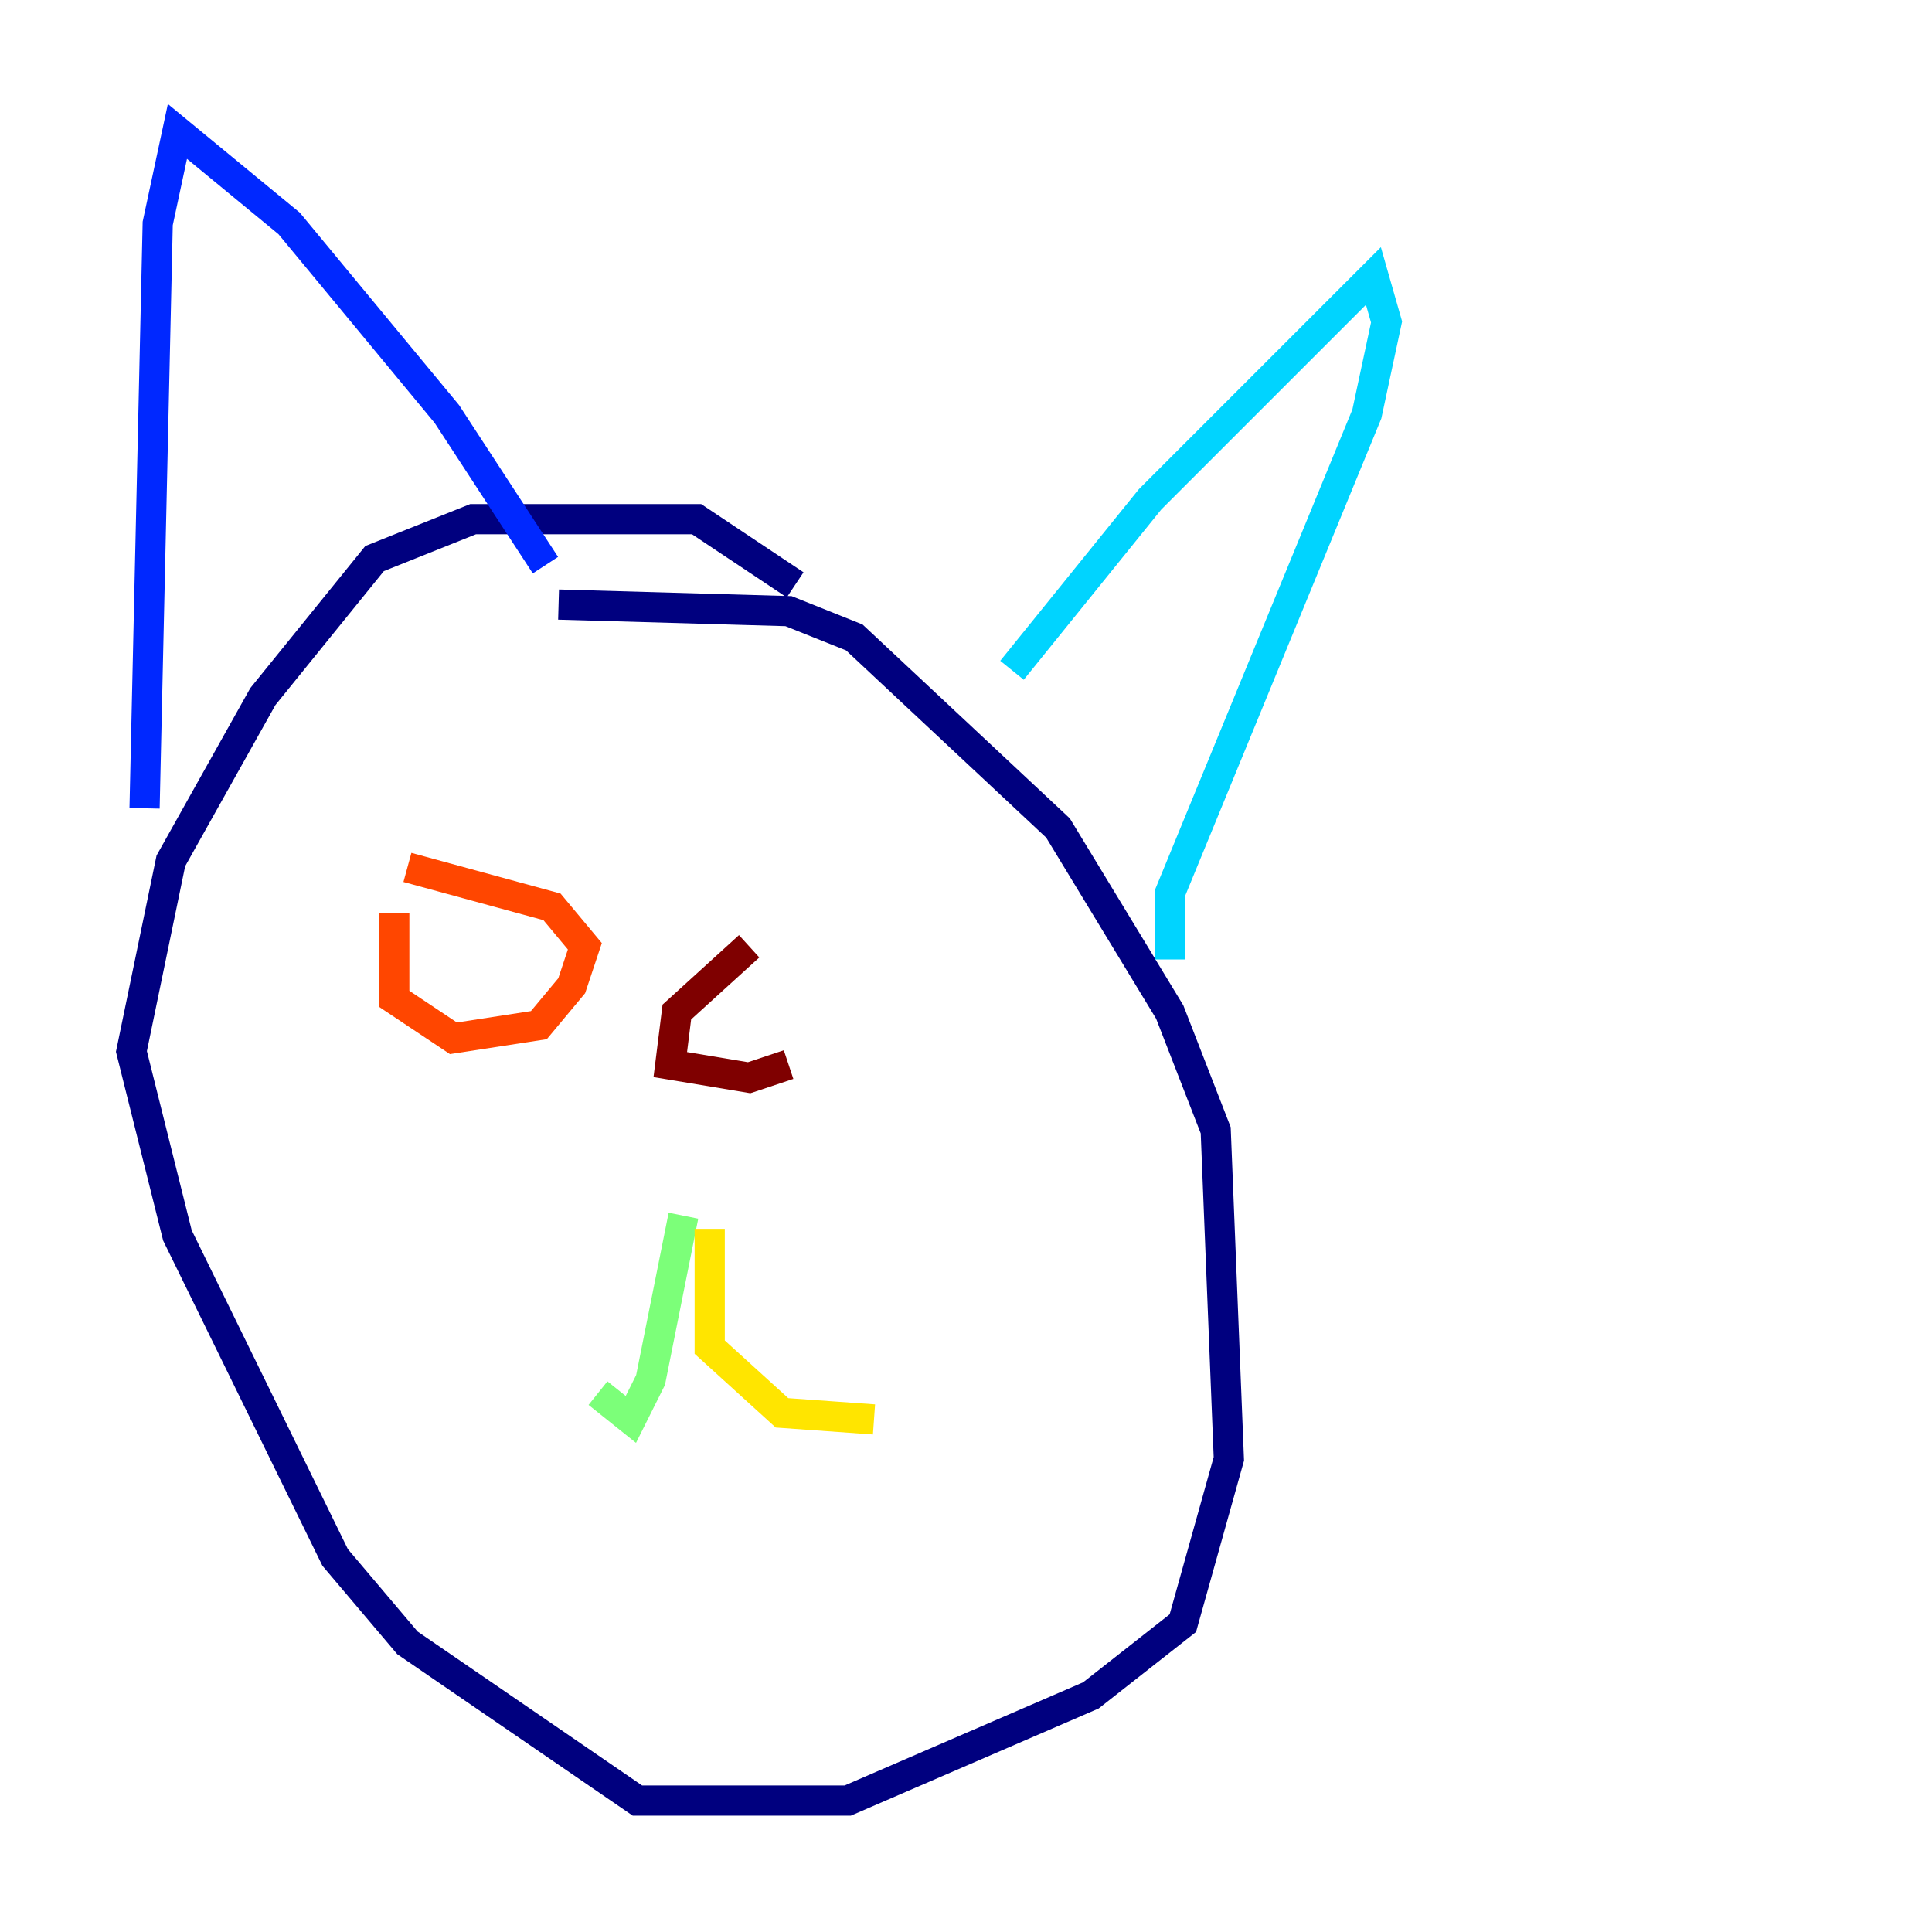 <?xml version="1.0" encoding="utf-8" ?>
<svg baseProfile="tiny" height="128" version="1.2" viewBox="0,0,128,128" width="128" xmlns="http://www.w3.org/2000/svg" xmlns:ev="http://www.w3.org/2001/xml-events" xmlns:xlink="http://www.w3.org/1999/xlink"><defs /><polyline fill="none" points="52.68,38.748 46.15,34.395 31.347,34.395 24.816,37.007 17.415,46.15 11.32,57.034 8.707,69.66 11.755,81.85 22.204,103.184 26.993,108.844 42.231,119.293 56.163,119.293 72.272,112.326 78.367,107.537 81.415,96.653 80.544,74.884 77.497,67.048 70.095,54.857 56.599,42.231 52.245,40.49 37.007,40.054" stroke="#00007f" stroke-width="2" /><polyline fill="none" points="9.578,53.551 10.449,14.803 11.755,8.707 19.157,14.803 29.605,27.429 36.136,37.442" stroke="#0028ff" stroke-width="2" /><polyline fill="none" points="67.048,44.408 76.191,33.088 90.993,18.286 91.864,21.333 90.558,27.429 77.497,59.211 77.497,63.565" stroke="#00d4ff" stroke-width="2" /><polyline fill="none" points="45.279,80.544 43.102,91.429 41.796,94.041 39.619,92.299" stroke="#7cff79" stroke-width="2" /><polyline fill="none" points="47.02,81.415 47.02,89.252 51.809,93.605 57.905,94.041" stroke="#ffe500" stroke-width="2" /><polyline fill="none" points="26.122,60.517 26.122,66.177 30.041,68.789 35.701,67.918 37.878,65.306 38.748,62.694 36.571,60.082 26.993,57.469" stroke="#ff4600" stroke-width="2" /><polyline fill="none" points="49.633,62.694 44.843,67.048 44.408,70.531 49.633,71.401 52.245,70.531" stroke="#7f0000" stroke-width="2" /></svg>
